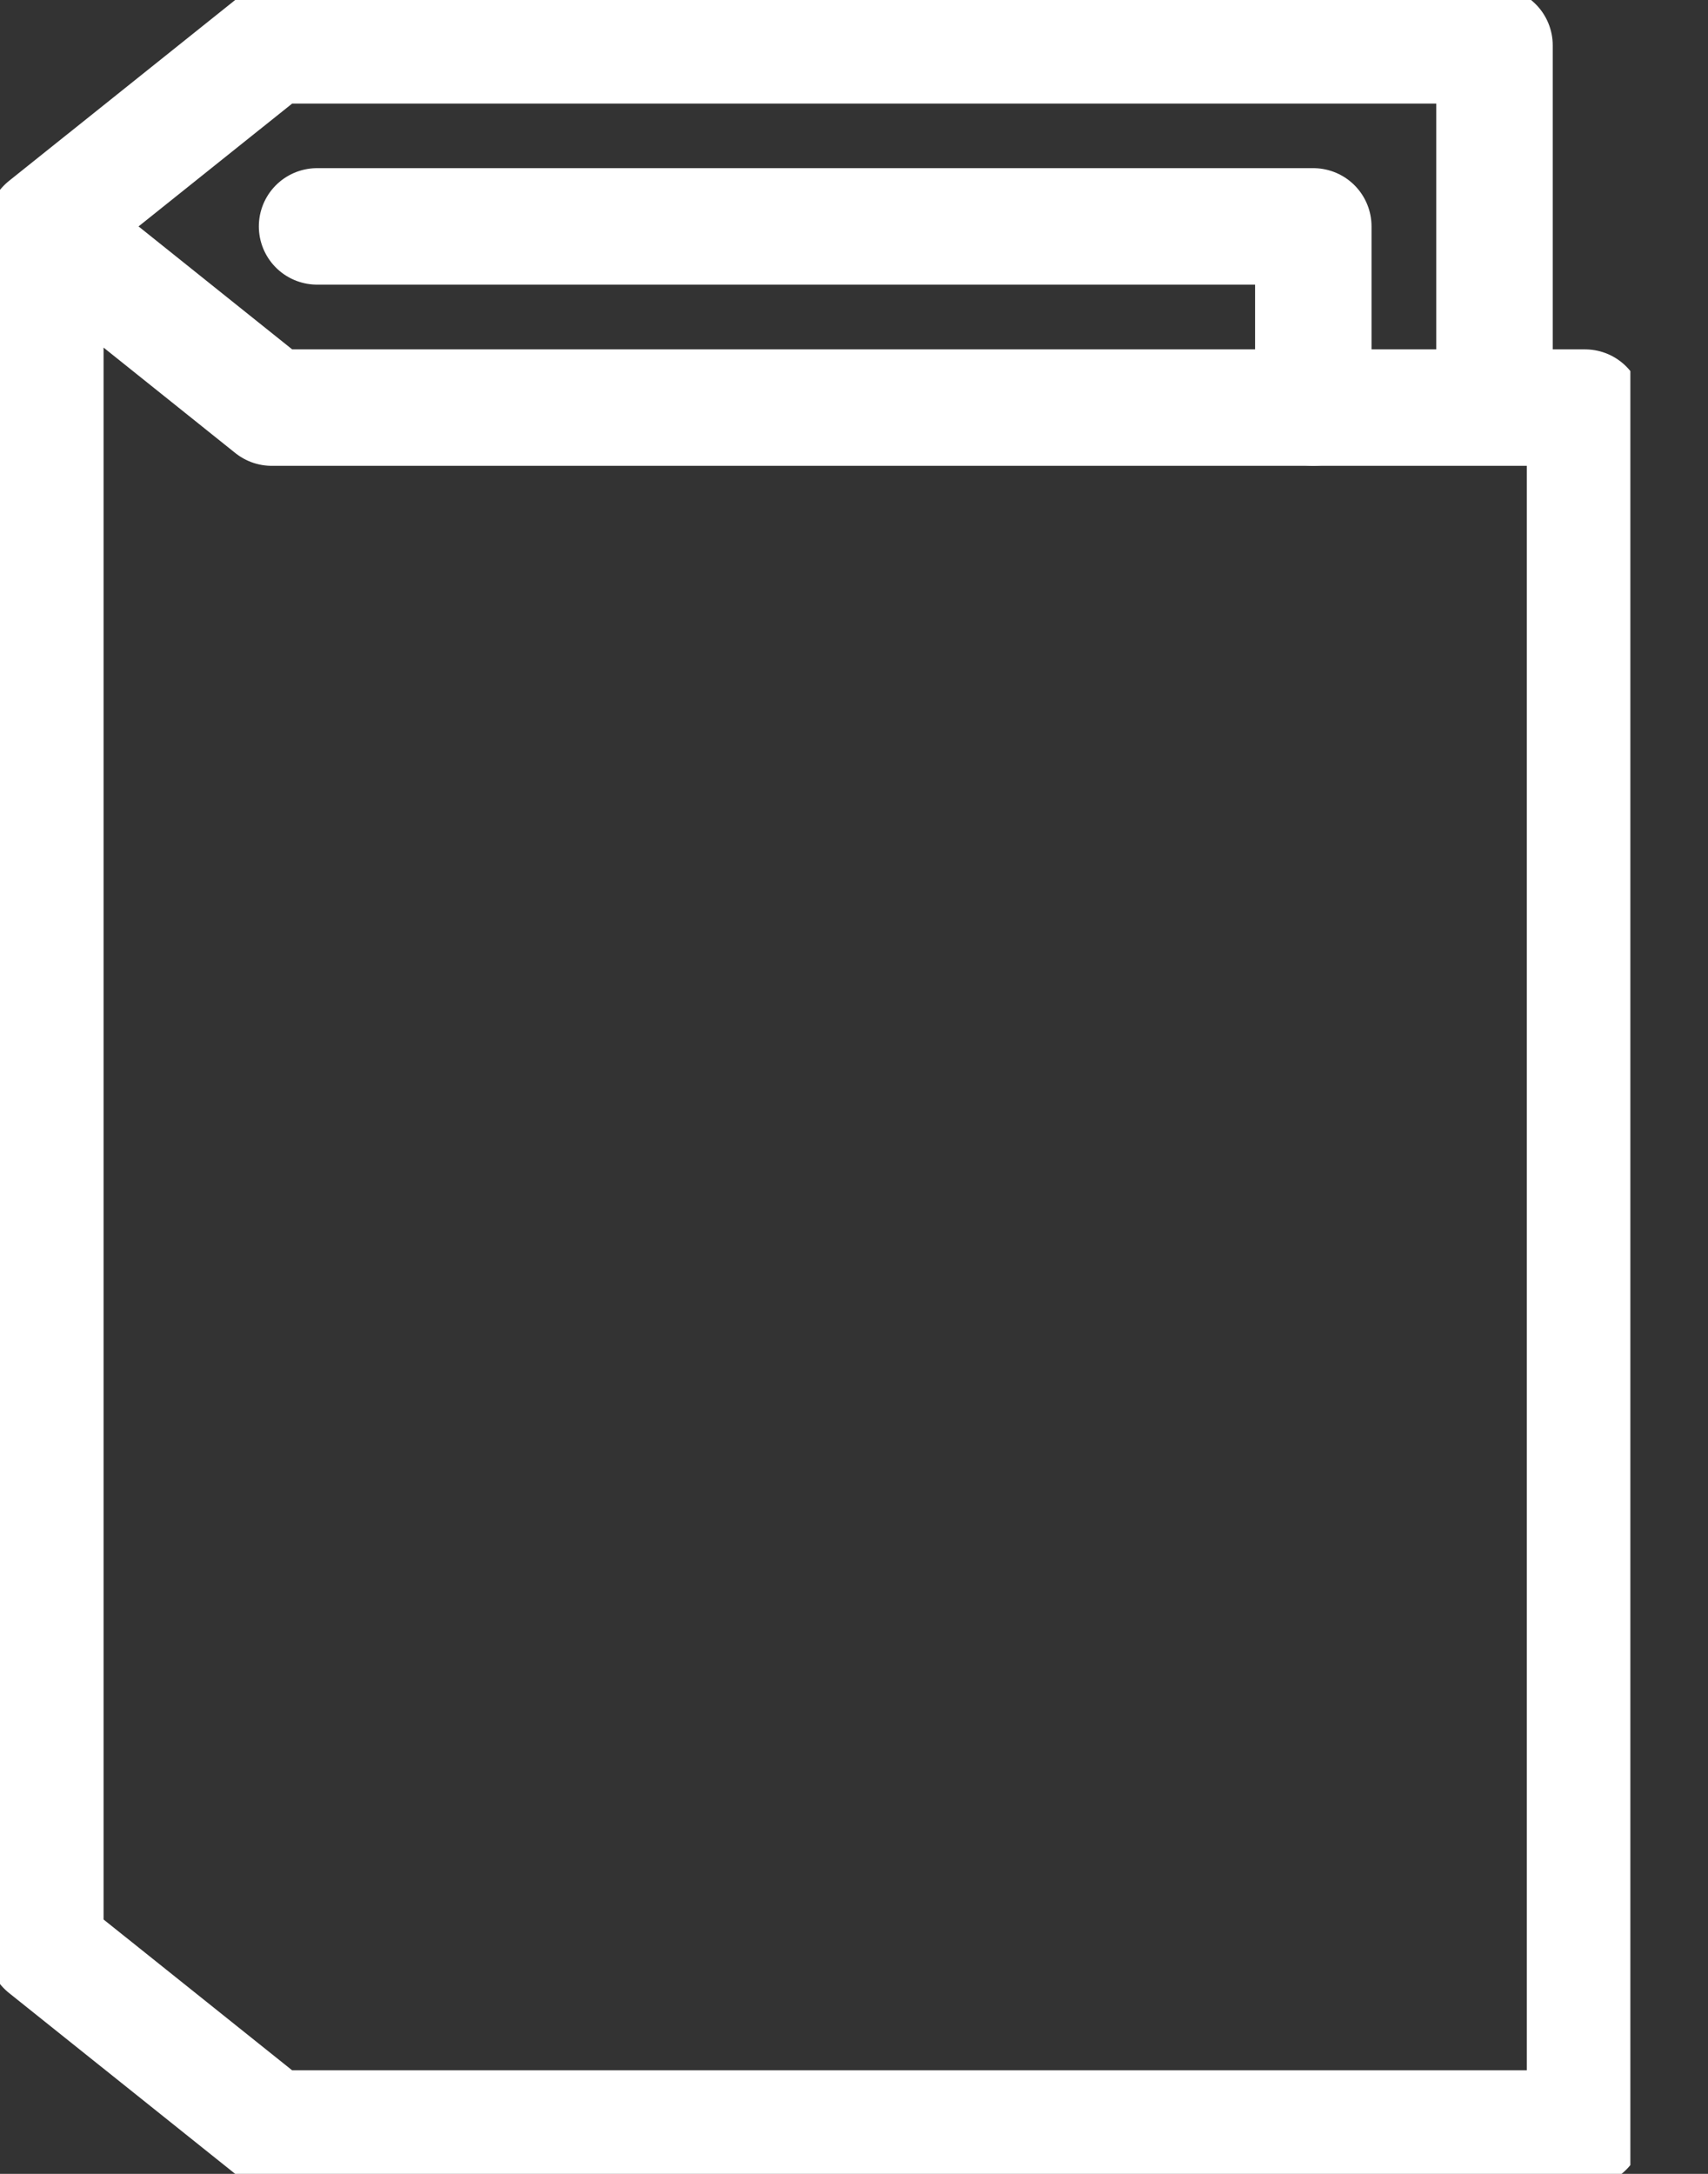 <svg width="11" height="14" viewBox="0 0 11 14" fill="none" xmlns="http://www.w3.org/2000/svg">
<rect x="0" y="0" width="11" height="14" fill="#333333" stroke="none"/>
<g clip-path="url(#clip0_202_6786)">
<path d="M2.042 1.458H8.458V2.625" stroke="white" stroke-width="0.75" stroke-linecap="round" stroke-linejoin="round"/>
<path d="M9.625 2.625V0.292H1.75L0.292 1.458M0.292 1.458L1.75 2.625H10.208V13.708H1.75L0.292 12.542V1.458Z" stroke="white" stroke-width="0.75" stroke-linecap="round" stroke-linejoin="round"/>
</g>
<defs>
<clipPath id="clip0_202_6786">
<rect width="10.5" height="14" fill="white"/>
</clipPath>
</defs>
</svg>
